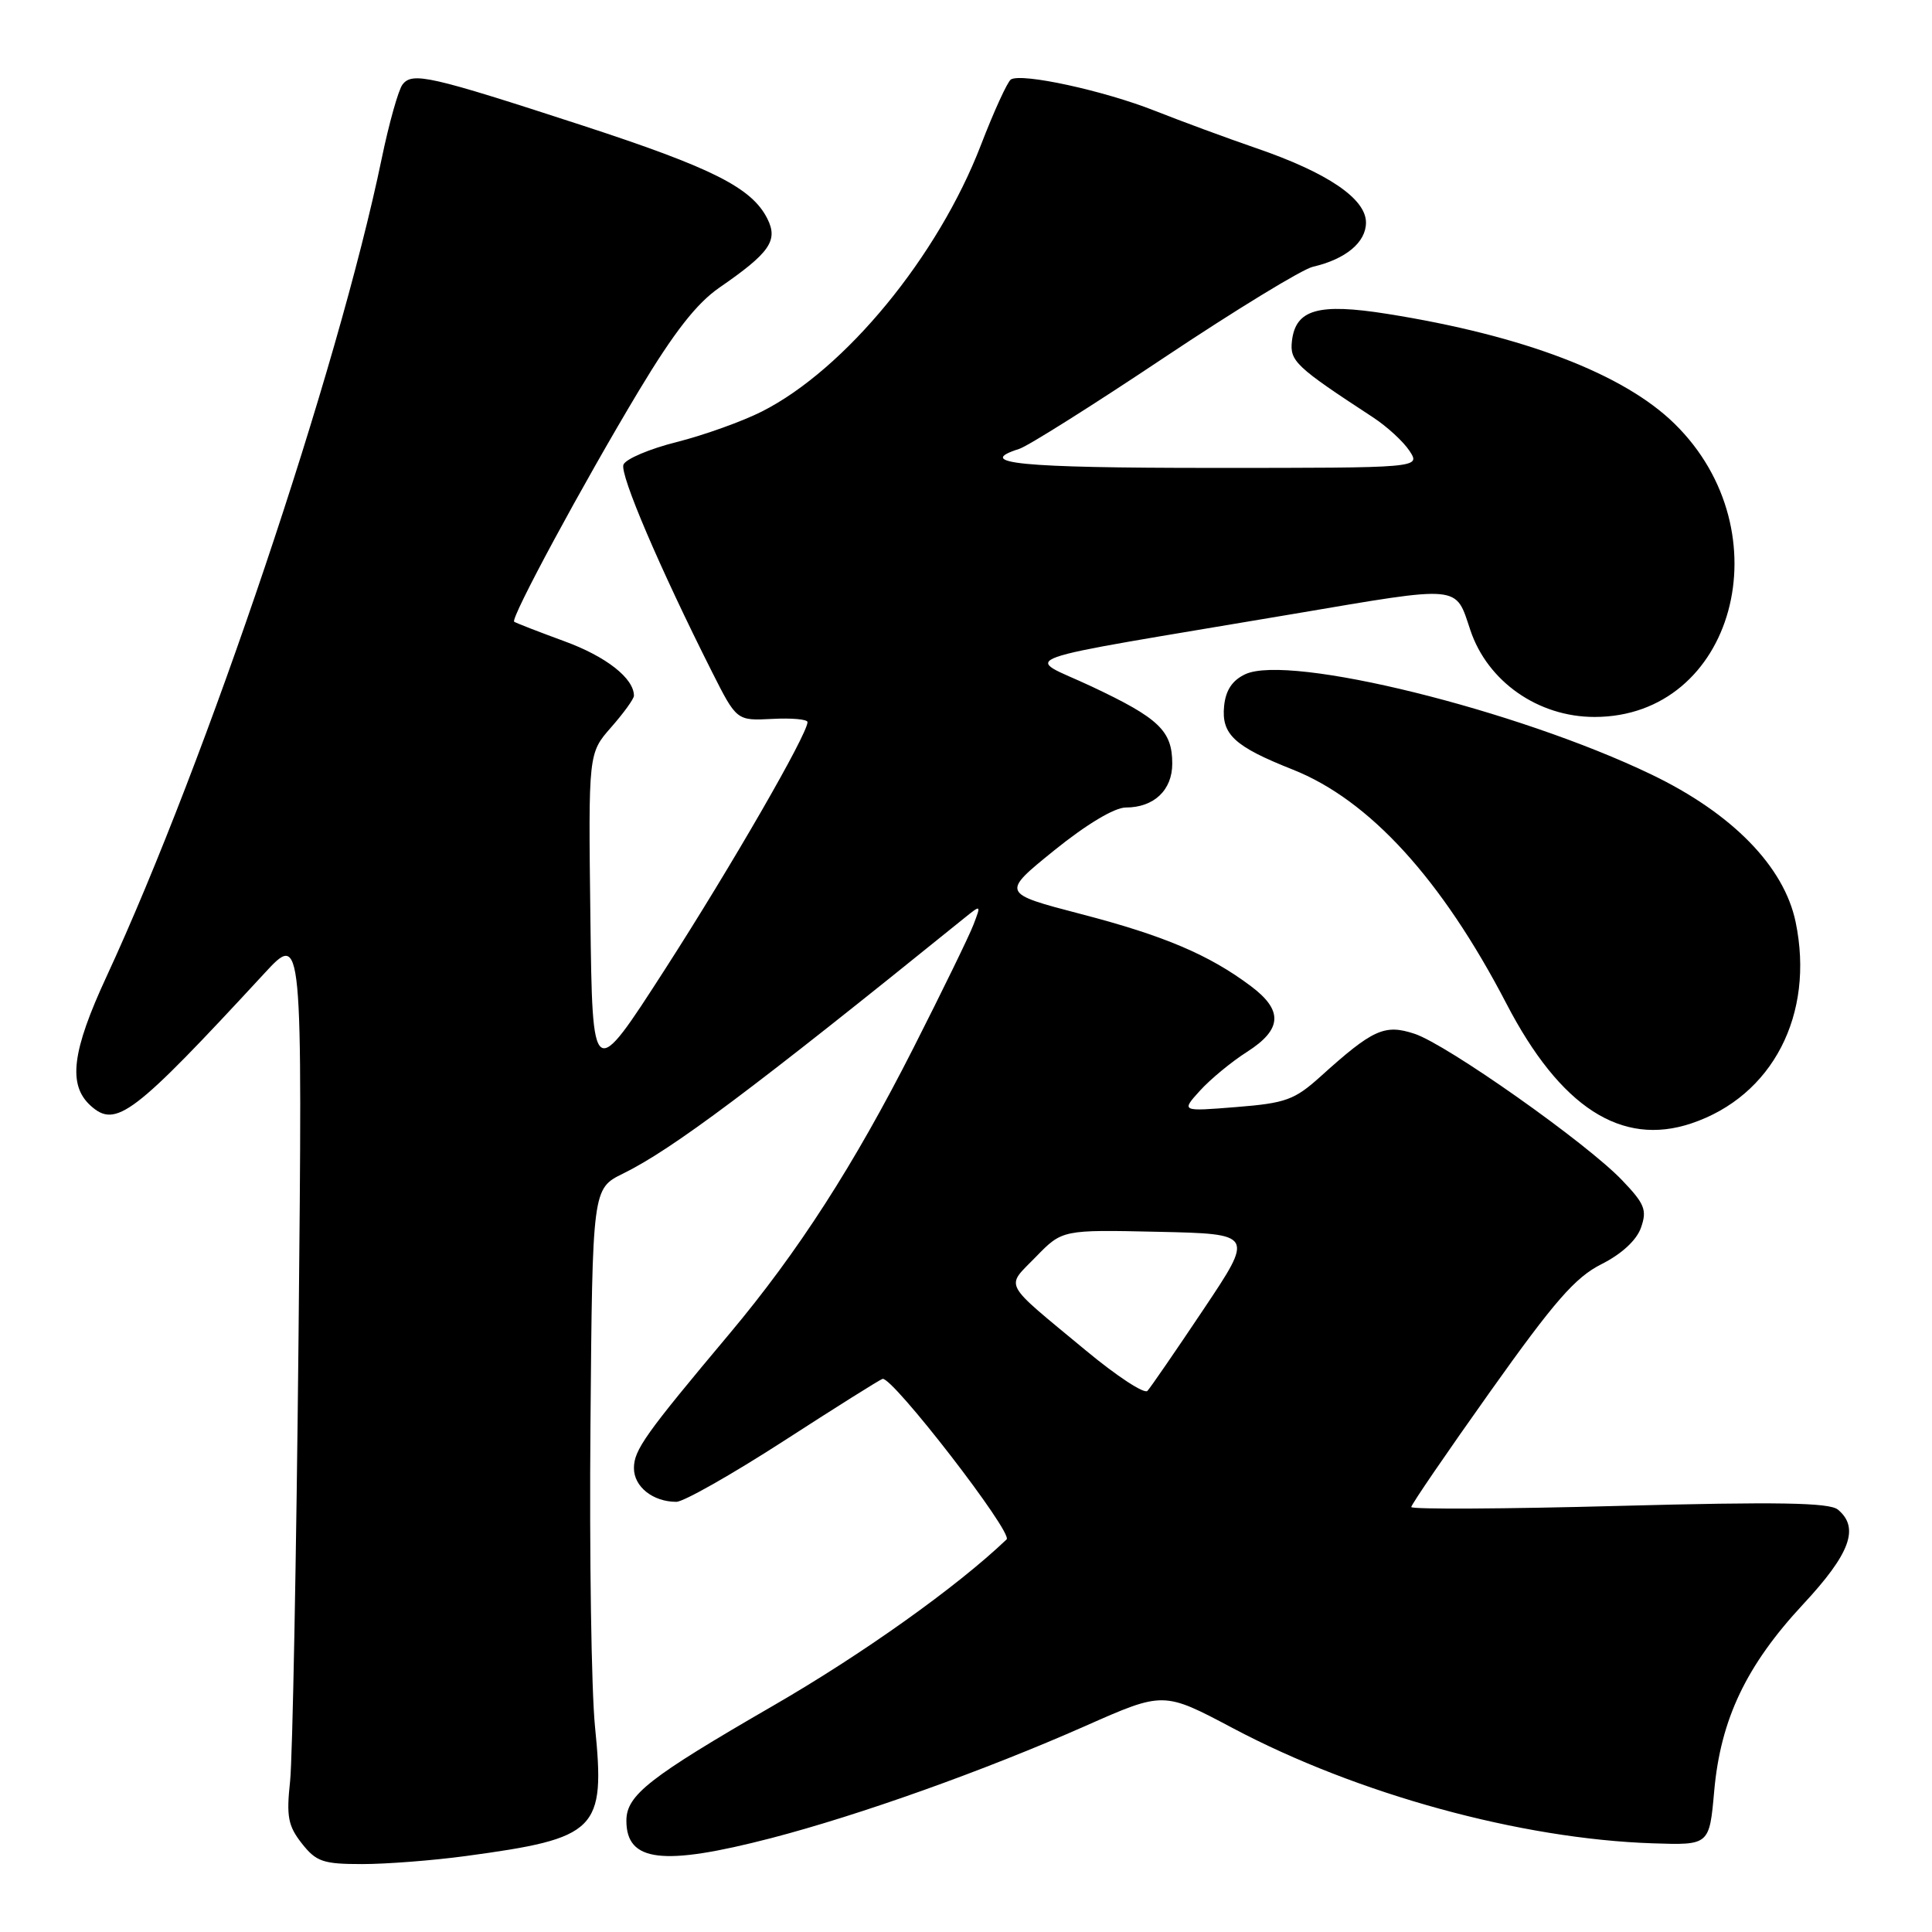 <?xml version="1.0" encoding="UTF-8" standalone="no"?>
<!DOCTYPE svg PUBLIC "-//W3C//DTD SVG 1.1//EN" "http://www.w3.org/Graphics/SVG/1.1/DTD/svg11.dtd" >
<svg xmlns="http://www.w3.org/2000/svg" xmlns:xlink="http://www.w3.org/1999/xlink" version="1.1" viewBox="0 0 256 256">
 <g >
 <path fill="currentColor"
d=" M 61.68 245.94 C 79.21 243.57 80.22 242.57 78.84 228.78 C 78.36 223.99 78.09 205.99 78.24 188.78 C 78.50 157.50 78.50 157.50 82.57 155.50 C 89.06 152.31 99.72 144.33 127.75 121.67 C 130.01 119.85 130.01 119.85 129.00 122.50 C 128.45 123.96 124.86 131.32 121.03 138.87 C 113.17 154.36 105.77 165.86 96.70 176.68 C 85.49 190.04 84.00 192.13 84.00 194.54 C 84.00 197.00 86.52 199.00 89.62 199.00 C 90.58 199.00 96.96 195.38 103.81 190.96 C 110.65 186.54 116.56 182.82 116.94 182.71 C 118.20 182.33 134.28 203.12 133.38 203.98 C 126.81 210.26 114.27 219.19 102.44 226.02 C 85.99 235.53 83.00 237.87 83.00 241.25 C 83.00 246.72 87.80 247.29 102.19 243.56 C 113.97 240.49 130.40 234.63 143.84 228.69 C 154.17 224.12 154.17 224.12 163.34 228.98 C 179.86 237.74 201.49 243.67 219.00 244.25 C 226.50 244.50 226.50 244.50 227.14 237.33 C 227.99 227.81 231.38 220.69 238.91 212.59 C 245.17 205.87 246.43 202.43 243.53 200.03 C 242.41 199.10 235.59 198.98 214.53 199.54 C 199.39 199.95 187.00 200.01 187.00 199.69 C 187.00 199.37 191.71 192.48 197.47 184.38 C 205.98 172.41 208.73 169.25 212.22 167.50 C 214.88 166.16 216.86 164.33 217.44 162.67 C 218.26 160.34 217.94 159.52 214.94 156.39 C 210.22 151.44 191.73 138.40 187.43 136.98 C 183.47 135.67 181.90 136.39 174.99 142.63 C 171.54 145.74 170.38 146.17 163.82 146.69 C 156.50 147.28 156.50 147.28 159.00 144.52 C 160.38 143.00 163.19 140.68 165.25 139.37 C 169.90 136.40 170.04 133.88 165.75 130.67 C 160.22 126.52 154.25 123.98 143.25 121.12 C 132.67 118.36 132.67 118.36 139.69 112.68 C 143.96 109.23 147.68 107.00 149.17 107.00 C 152.90 107.00 155.33 104.70 155.33 101.19 C 155.33 96.84 153.59 95.17 144.62 90.95 C 135.71 86.75 132.38 87.94 171.50 81.33 C 193.82 77.55 192.81 77.46 194.83 83.50 C 197.11 90.31 203.81 95.00 211.28 95.00 C 229.78 95.00 236.49 70.48 221.90 56.16 C 215.16 49.54 201.88 44.46 183.82 41.59 C 174.70 40.14 171.68 40.99 171.19 45.17 C 170.88 47.85 171.67 48.59 181.90 55.28 C 183.77 56.50 185.96 58.51 186.77 59.75 C 188.24 62.00 188.24 62.00 160.62 62.00 C 135.10 62.00 129.01 61.40 135.05 59.48 C 136.18 59.13 144.83 53.68 154.26 47.38 C 163.70 41.08 172.56 35.67 173.96 35.35 C 178.32 34.34 181.00 32.11 181.00 29.49 C 181.00 26.33 175.91 22.88 166.48 19.64 C 162.64 18.32 156.57 16.08 153.00 14.67 C 146.28 12.01 135.39 9.64 133.95 10.53 C 133.50 10.81 131.70 14.74 129.96 19.26 C 124.28 33.99 112.00 48.93 100.97 54.52 C 98.36 55.84 93.28 57.66 89.68 58.57 C 86.08 59.47 82.90 60.82 82.61 61.57 C 82.11 62.87 87.42 75.28 94.33 89.00 C 97.61 95.50 97.61 95.50 102.31 95.26 C 104.89 95.12 107.00 95.31 107.00 95.68 C 107.00 97.28 96.93 114.74 88.12 128.43 C 78.50 143.37 78.50 143.37 78.23 121.59 C 77.96 99.81 77.96 99.81 80.98 96.37 C 82.64 94.48 84.00 92.60 84.00 92.19 C 84.00 89.88 80.32 86.99 74.79 84.97 C 71.33 83.70 68.34 82.54 68.13 82.38 C 67.60 81.97 77.21 64.16 84.66 51.76 C 89.31 44.03 92.30 40.20 95.31 38.12 C 101.99 33.51 103.13 31.89 101.69 29.00 C 99.63 24.88 94.44 22.26 77.13 16.61 C 56.94 10.03 54.63 9.50 53.33 11.21 C 52.79 11.92 51.55 16.32 50.58 21.00 C 44.75 49.13 27.39 100.72 14.12 129.39 C 9.52 139.31 8.97 143.76 12.01 146.51 C 15.36 149.54 17.66 147.78 35.01 129.00 C 40.08 123.50 40.08 123.50 39.56 177.00 C 39.27 206.43 38.76 232.98 38.44 236.01 C 37.93 240.70 38.17 241.94 39.99 244.26 C 41.90 246.69 42.81 247.00 48.00 247.00 C 51.22 247.00 57.38 246.52 61.68 245.94 Z  M 224.10 148.86 C 234.87 145.26 240.48 134.43 237.93 122.17 C 236.40 114.81 229.52 107.77 218.83 102.63 C 201.01 94.06 170.83 86.61 165.00 89.34 C 163.28 90.15 162.41 91.46 162.20 93.56 C 161.83 97.31 163.56 98.91 171.29 101.97 C 181.46 106.00 191.03 116.49 199.61 132.99 C 206.74 146.72 214.84 151.96 224.10 148.86 Z  M 143.90 178.96 C 132.65 169.63 133.22 170.70 137.25 166.55 C 140.76 162.94 140.76 162.94 153.46 163.22 C 166.16 163.50 166.16 163.50 159.47 173.50 C 155.79 179.00 152.45 183.86 152.04 184.30 C 151.63 184.74 147.97 182.34 143.90 178.96 Z "/>
</g>
</svg>